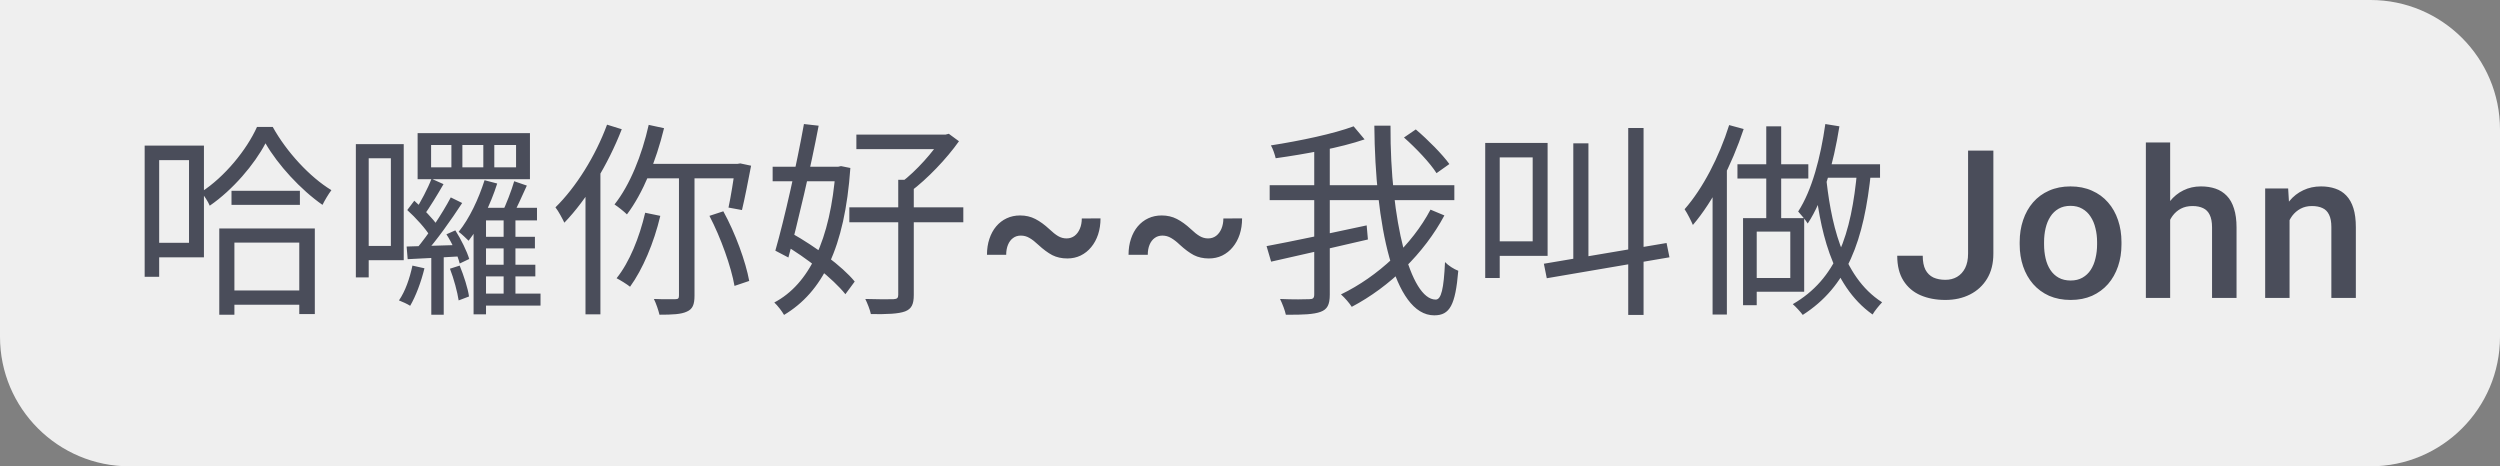 <svg width="193" height="36" viewBox="0 0 193 36" fill="none" xmlns="http://www.w3.org/2000/svg">
<rect x="0" y="0" width="193" height="36" fill="#808080" stroke="none"/>
<path d="M0 0H183C188.523 0 193 4.477 193 10V26C193 31.523 188.523 36 183 36H10C4.477 36 0 31.523 0 26V0Z" fill="#EFEFEF"/>
<path d="M17.872 14.728V15.816H23.152V14.728H17.872ZM17.488 22.424V23.528H23.744V22.424H17.488ZM20.496 11.064C21.456 12.728 23.216 14.648 24.896 15.816C25.072 15.464 25.344 15 25.584 14.68C23.92 13.672 22.128 11.736 21.056 9.8H19.84C19.04 11.576 17.344 13.656 15.536 14.824C15.76 15.112 16.064 15.56 16.192 15.88C17.984 14.648 19.648 12.68 20.496 11.064ZM16.928 17.64V24.296H18.096V18.728H23.104V24.248H24.304V17.64H16.928ZM11.872 11.24V12.36H14.592V18.744H11.872V19.864H15.744V11.24H11.872ZM11.168 11.24V21.368H12.288V11.24H11.168ZM38.16 11.192H39.84V12.92H38.16V11.192ZM35.696 11.192H37.312V12.92H35.696V11.192ZM33.28 11.192H34.848V12.92H33.28V11.192ZM32.24 10.28V13.832H40.912V10.28H32.24ZM33.312 13.8C33.04 14.536 32.464 15.608 32.048 16.264L32.736 16.616C33.184 15.992 33.76 15.048 34.24 14.216L33.312 13.8ZM34.8 15.24C34.16 16.456 33.024 18.184 32.144 19.208L32.784 19.576C33.696 18.584 34.832 16.968 35.68 15.672L34.8 15.24ZM31.44 16.216C32.096 16.808 32.88 17.672 33.216 18.248L33.792 17.432C33.44 16.888 32.64 16.088 31.984 15.496L31.44 16.216ZM34.736 20.744C35.04 21.528 35.312 22.552 35.408 23.192L36.208 22.888C36.128 22.28 35.808 21.288 35.488 20.504L34.736 20.744ZM34.464 18.088C34.912 18.776 35.344 19.736 35.488 20.344L36.224 19.992C36.048 19.4 35.6 18.488 35.152 17.784L34.464 18.088ZM31.392 19.032L31.472 20.008C32.672 19.944 34.128 19.88 35.648 19.784L35.664 18.904C34.048 18.952 32.512 19 31.392 19.032ZM33.296 19.352V24.296H34.256V19.352H33.296ZM31.84 20.504C31.632 21.48 31.296 22.472 30.8 23.192C31.056 23.288 31.472 23.48 31.664 23.608C32.096 22.872 32.512 21.768 32.768 20.712L31.84 20.504ZM37.408 13.912C36.944 15.368 36.24 16.872 35.408 17.896C35.632 18.056 36.016 18.424 36.176 18.584C37.04 17.48 37.872 15.784 38.384 14.168L37.408 13.912ZM37.52 16.04H37.296L36.56 16.92V24.264H37.52V17.016H41.456V16.04H37.52ZM39.696 13.992C39.488 14.712 39.072 15.784 38.752 16.44L39.52 16.744C39.872 16.12 40.288 15.16 40.672 14.328L39.696 13.992ZM38.88 16.44V23.128H39.792V16.44H38.88ZM37.04 18.28V19.176H41.296V18.28H37.04ZM37.04 20.44V21.336H41.328V20.44H37.04ZM36.896 22.664V23.592H41.728V22.664H36.896ZM28.064 11.128V12.216H30.176V18.984H28.064V20.088H31.168V11.128H28.064ZM27.472 11.128V21.416H28.464V11.128H27.472ZM50.08 9.64C49.552 11.992 48.624 14.296 47.44 15.784C47.712 15.96 48.192 16.344 48.4 16.552C49.632 14.92 50.64 12.456 51.264 9.896L50.08 9.64ZM49.808 16.424C49.36 18.344 48.592 20.248 47.6 21.48C47.888 21.624 48.4 21.944 48.64 22.136C49.616 20.792 50.48 18.76 50.976 16.664L49.808 16.424ZM49.936 12.648L49.472 13.768H57.136V12.648H49.936ZM52.416 13.112V22.824C52.416 23.032 52.352 23.096 52.144 23.096C51.92 23.096 51.232 23.112 50.48 23.08C50.656 23.432 50.832 23.96 50.912 24.296C51.904 24.296 52.592 24.264 53.024 24.056C53.472 23.864 53.616 23.512 53.616 22.824V13.112H52.416ZM54.768 16.664C55.648 18.344 56.448 20.6 56.704 22.072L57.84 21.688C57.568 20.2 56.768 17.992 55.84 16.312L54.768 16.664ZM56.784 12.648V12.824C56.624 13.88 56.416 15.224 56.24 16.024L57.28 16.216C57.488 15.352 57.76 13.976 57.984 12.792L57.152 12.616L56.944 12.648H56.784ZM46.864 9.624C45.968 12.056 44.464 14.456 42.88 16.008C43.104 16.28 43.44 16.92 43.568 17.192C45.296 15.4 46.944 12.696 48 9.976L46.864 9.624ZM45.2 13.752V24.264H46.352V12.632L46.32 12.616L45.2 13.752ZM66.112 10.392V11.512H73.136V10.392H66.112ZM65.568 16.008V17.16H74.368V16.008H65.568ZM69.344 13.88V22.76C69.344 23 69.264 23.08 68.992 23.096C68.704 23.112 67.808 23.112 66.8 23.08C66.96 23.4 67.168 23.928 67.232 24.248C68.512 24.264 69.344 24.232 69.872 24.04C70.368 23.848 70.544 23.496 70.544 22.776V13.88H69.344ZM72.704 10.392V10.664C72.064 11.704 70.736 13.208 69.584 14.072C69.792 14.232 70.128 14.552 70.304 14.776C71.584 13.816 73.072 12.264 74.032 10.904L73.248 10.328L72.992 10.392H72.704ZM59.648 12.872V13.992H64.912V12.872H59.648ZM62.064 9.576C61.52 12.616 60.56 16.904 59.856 19.352L60.864 19.88C61.584 17.224 62.592 12.904 63.2 9.704L62.064 9.576ZM60.448 18.84C62.24 19.88 64.304 21.512 65.264 22.712L65.984 21.736C65.024 20.552 62.912 19.016 61.12 18.008L60.448 18.84ZM64.512 12.872V13.112C64.112 18.552 62.448 21.944 59.776 23.352C60.032 23.592 60.368 24.024 60.528 24.312C63.472 22.552 65.216 19.16 65.648 12.968L64.928 12.824L64.704 12.872H64.512ZM83.514 16.867L84.96 16.859C84.96 17.307 84.897 17.721 84.772 18.102C84.647 18.477 84.47 18.802 84.241 19.078C84.017 19.354 83.746 19.57 83.428 19.727C83.116 19.878 82.772 19.953 82.397 19.953C81.96 19.953 81.572 19.867 81.233 19.695C80.9 19.518 80.54 19.253 80.155 18.898C79.915 18.669 79.692 18.495 79.483 18.375C79.275 18.25 79.051 18.188 78.811 18.188C78.577 18.188 78.376 18.25 78.21 18.375C78.043 18.495 77.913 18.667 77.819 18.891C77.725 19.115 77.678 19.375 77.678 19.672H76.194C76.194 19.219 76.257 18.807 76.382 18.438C76.507 18.062 76.681 17.742 76.905 17.477C77.134 17.206 77.405 16.997 77.718 16.852C78.03 16.706 78.374 16.633 78.749 16.633C79.186 16.633 79.579 16.724 79.928 16.906C80.283 17.088 80.642 17.349 81.007 17.688C81.257 17.927 81.483 18.107 81.686 18.227C81.889 18.346 82.106 18.406 82.335 18.406C82.569 18.406 82.775 18.341 82.952 18.211C83.129 18.076 83.267 17.891 83.366 17.656C83.465 17.422 83.514 17.159 83.514 16.867ZM94.444 16.867L95.889 16.859C95.889 17.307 95.827 17.721 95.702 18.102C95.577 18.477 95.4 18.802 95.17 19.078C94.946 19.354 94.675 19.57 94.358 19.727C94.045 19.878 93.702 19.953 93.327 19.953C92.889 19.953 92.501 19.867 92.162 19.695C91.829 19.518 91.47 19.253 91.084 18.898C90.845 18.669 90.621 18.495 90.412 18.375C90.204 18.25 89.98 18.188 89.741 18.188C89.506 18.188 89.306 18.25 89.139 18.375C88.972 18.495 88.842 18.667 88.748 18.891C88.655 19.115 88.608 19.375 88.608 19.672H87.123C87.123 19.219 87.186 18.807 87.311 18.438C87.436 18.062 87.61 17.742 87.834 17.477C88.064 17.206 88.334 16.997 88.647 16.852C88.959 16.706 89.303 16.633 89.678 16.633C90.116 16.633 90.509 16.724 90.858 16.906C91.212 17.088 91.571 17.349 91.936 17.688C92.186 17.927 92.412 18.107 92.616 18.227C92.819 18.346 93.035 18.406 93.264 18.406C93.498 18.406 93.704 18.341 93.881 18.211C94.058 18.076 94.196 17.891 94.295 17.656C94.394 17.422 94.444 17.159 94.444 16.867ZM108.387 10.616C109.331 11.448 110.419 12.6 110.899 13.368L111.891 12.664C111.363 11.928 110.243 10.792 109.299 9.992L108.387 10.616ZM98.019 14.296V15.448H112.275V14.296H98.019ZM97.779 19L98.131 20.2C100.147 19.752 102.979 19.096 105.603 18.488L105.507 17.4C102.691 18.008 99.683 18.648 97.779 19ZM101.459 11.192V22.728C101.459 23.016 101.363 23.096 101.075 23.096C100.787 23.112 99.843 23.128 98.819 23.08C98.995 23.432 99.203 23.976 99.267 24.296C100.595 24.312 101.443 24.264 101.955 24.072C102.467 23.88 102.659 23.528 102.659 22.744V11.192H101.459ZM104.499 9.752C102.963 10.328 100.371 10.872 98.115 11.224C98.275 11.496 98.419 11.944 98.483 12.216C100.771 11.896 103.491 11.4 105.347 10.76L104.499 9.752ZM106.099 9.704C106.163 17.32 107.587 24.344 110.723 24.344C111.923 24.344 112.355 23.56 112.579 20.904C112.243 20.776 111.811 20.504 111.555 20.232C111.459 22.296 111.267 23.128 110.835 23.128C108.883 23.128 107.315 17.048 107.347 9.704H106.099ZM110.435 16.184C109.011 18.888 106.371 21.352 103.523 22.728C103.827 23 104.163 23.384 104.355 23.688C107.299 22.136 109.939 19.56 111.507 16.632L110.435 16.184ZM121.459 11.064V20.568L122.627 20.408V11.064H121.459ZM125.699 9.88V24.312H126.883V9.88H125.699ZM119.187 20.36L119.411 21.48L128.883 19.864L128.659 18.76L119.187 20.36ZM115.363 11.032V12.152H118.323V18.632H115.363V19.752H119.475V11.032H115.363ZM114.659 11.032V21.464H115.779V11.032H114.659ZM136.355 9.752V17.368H137.507V9.752H136.355ZM134.131 12.68V13.784H139.603V12.68H134.131ZM134.563 16.84V23.56H135.619V16.84H134.563ZM135.187 16.84V17.88H138.211V21.464H135.187V22.52H139.283V16.84H135.187ZM140.915 9.576C140.547 12.152 139.891 14.68 138.819 16.328C139.027 16.552 139.427 17.032 139.555 17.256C140.771 15.432 141.539 12.632 142.003 9.752L140.915 9.576ZM140.851 12.68L140.547 13.72H145.139V12.68H140.851ZM143.379 13.096C142.931 18.168 141.747 21.544 138.403 23.48C138.627 23.672 139.027 24.104 139.171 24.312C142.595 22.12 143.907 18.616 144.451 13.176L143.379 13.096ZM140.947 13.4L140.099 13.928C140.451 17.464 141.315 21.992 144.563 24.28C144.723 23.992 145.091 23.56 145.299 23.336C142.131 21.32 141.299 16.92 140.947 13.4ZM133.491 9.656C132.723 12.104 131.459 14.552 130.051 16.152C130.259 16.456 130.579 17.096 130.691 17.368C132.275 15.512 133.699 12.712 134.611 9.96L133.491 9.656ZM132.211 13.576V24.28H133.315V12.52L133.283 12.488L132.211 13.576ZM151.935 19.586V11.625H153.888V19.586C153.888 20.341 153.726 20.984 153.403 21.516C153.081 22.047 152.64 22.453 152.083 22.734C151.526 23.016 150.893 23.156 150.185 23.156C149.461 23.156 148.818 23.034 148.255 22.789C147.698 22.544 147.26 22.169 146.943 21.664C146.625 21.159 146.466 20.518 146.466 19.742H148.435C148.435 20.19 148.505 20.552 148.646 20.828C148.791 21.099 148.995 21.297 149.255 21.422C149.521 21.542 149.831 21.602 150.185 21.602C150.523 21.602 150.823 21.526 151.083 21.375C151.349 21.219 151.557 20.992 151.708 20.695C151.859 20.393 151.935 20.023 151.935 19.586ZM155.919 18.867V18.688C155.919 18.078 156.007 17.513 156.184 16.992C156.361 16.466 156.617 16.01 156.95 15.625C157.289 15.234 157.7 14.932 158.184 14.719C158.674 14.5 159.226 14.391 159.841 14.391C160.46 14.391 161.012 14.5 161.497 14.719C161.986 14.932 162.401 15.234 162.739 15.625C163.078 16.01 163.335 16.466 163.512 16.992C163.69 17.513 163.778 18.078 163.778 18.688V18.867C163.778 19.477 163.69 20.042 163.512 20.562C163.335 21.083 163.078 21.539 162.739 21.93C162.401 22.315 161.989 22.617 161.505 22.836C161.02 23.049 160.471 23.156 159.856 23.156C159.236 23.156 158.682 23.049 158.192 22.836C157.708 22.617 157.296 22.315 156.958 21.93C156.619 21.539 156.361 21.083 156.184 20.562C156.007 20.042 155.919 19.477 155.919 18.867ZM157.802 18.688V18.867C157.802 19.247 157.841 19.607 157.919 19.945C157.997 20.284 158.119 20.581 158.286 20.836C158.453 21.091 158.666 21.292 158.927 21.438C159.187 21.583 159.497 21.656 159.856 21.656C160.205 21.656 160.507 21.583 160.762 21.438C161.023 21.292 161.236 21.091 161.403 20.836C161.57 20.581 161.692 20.284 161.77 19.945C161.854 19.607 161.895 19.247 161.895 18.867V18.688C161.895 18.312 161.854 17.958 161.77 17.625C161.692 17.287 161.567 16.987 161.395 16.727C161.229 16.466 161.015 16.263 160.755 16.117C160.499 15.966 160.195 15.891 159.841 15.891C159.486 15.891 159.179 15.966 158.919 16.117C158.664 16.263 158.453 16.466 158.286 16.727C158.119 16.987 157.997 17.287 157.919 17.625C157.841 17.958 157.802 18.312 157.802 18.688ZM167.536 11V23H165.661V11H167.536ZM167.208 18.461L166.598 18.453C166.603 17.87 166.684 17.331 166.84 16.836C167.002 16.341 167.226 15.912 167.512 15.547C167.804 15.177 168.153 14.893 168.559 14.695C168.965 14.492 169.416 14.391 169.911 14.391C170.327 14.391 170.702 14.448 171.036 14.562C171.374 14.677 171.666 14.862 171.911 15.117C172.155 15.367 172.34 15.695 172.465 16.102C172.596 16.503 172.661 16.992 172.661 17.57V23H170.77V17.555C170.77 17.148 170.71 16.826 170.59 16.586C170.476 16.346 170.306 16.174 170.083 16.07C169.859 15.961 169.585 15.906 169.262 15.906C168.924 15.906 168.624 15.974 168.364 16.109C168.109 16.245 167.895 16.43 167.723 16.664C167.551 16.898 167.421 17.169 167.333 17.477C167.249 17.784 167.208 18.112 167.208 18.461ZM176.754 16.352V23H174.871V14.547H176.645L176.754 16.352ZM176.418 18.461L175.809 18.453C175.814 17.854 175.897 17.305 176.059 16.805C176.225 16.305 176.455 15.875 176.746 15.516C177.043 15.156 177.397 14.88 177.809 14.688C178.22 14.49 178.679 14.391 179.184 14.391C179.59 14.391 179.957 14.448 180.285 14.562C180.619 14.672 180.902 14.852 181.137 15.102C181.376 15.352 181.559 15.677 181.684 16.078C181.809 16.474 181.871 16.961 181.871 17.539V23H179.981V17.531C179.981 17.125 179.921 16.805 179.801 16.57C179.686 16.331 179.517 16.162 179.293 16.062C179.074 15.958 178.801 15.906 178.473 15.906C178.15 15.906 177.861 15.974 177.606 16.109C177.35 16.245 177.134 16.43 176.957 16.664C176.785 16.898 176.652 17.169 176.559 17.477C176.465 17.784 176.418 18.112 176.418 18.461Z" fill="#4A4D5A"/>
</svg>
